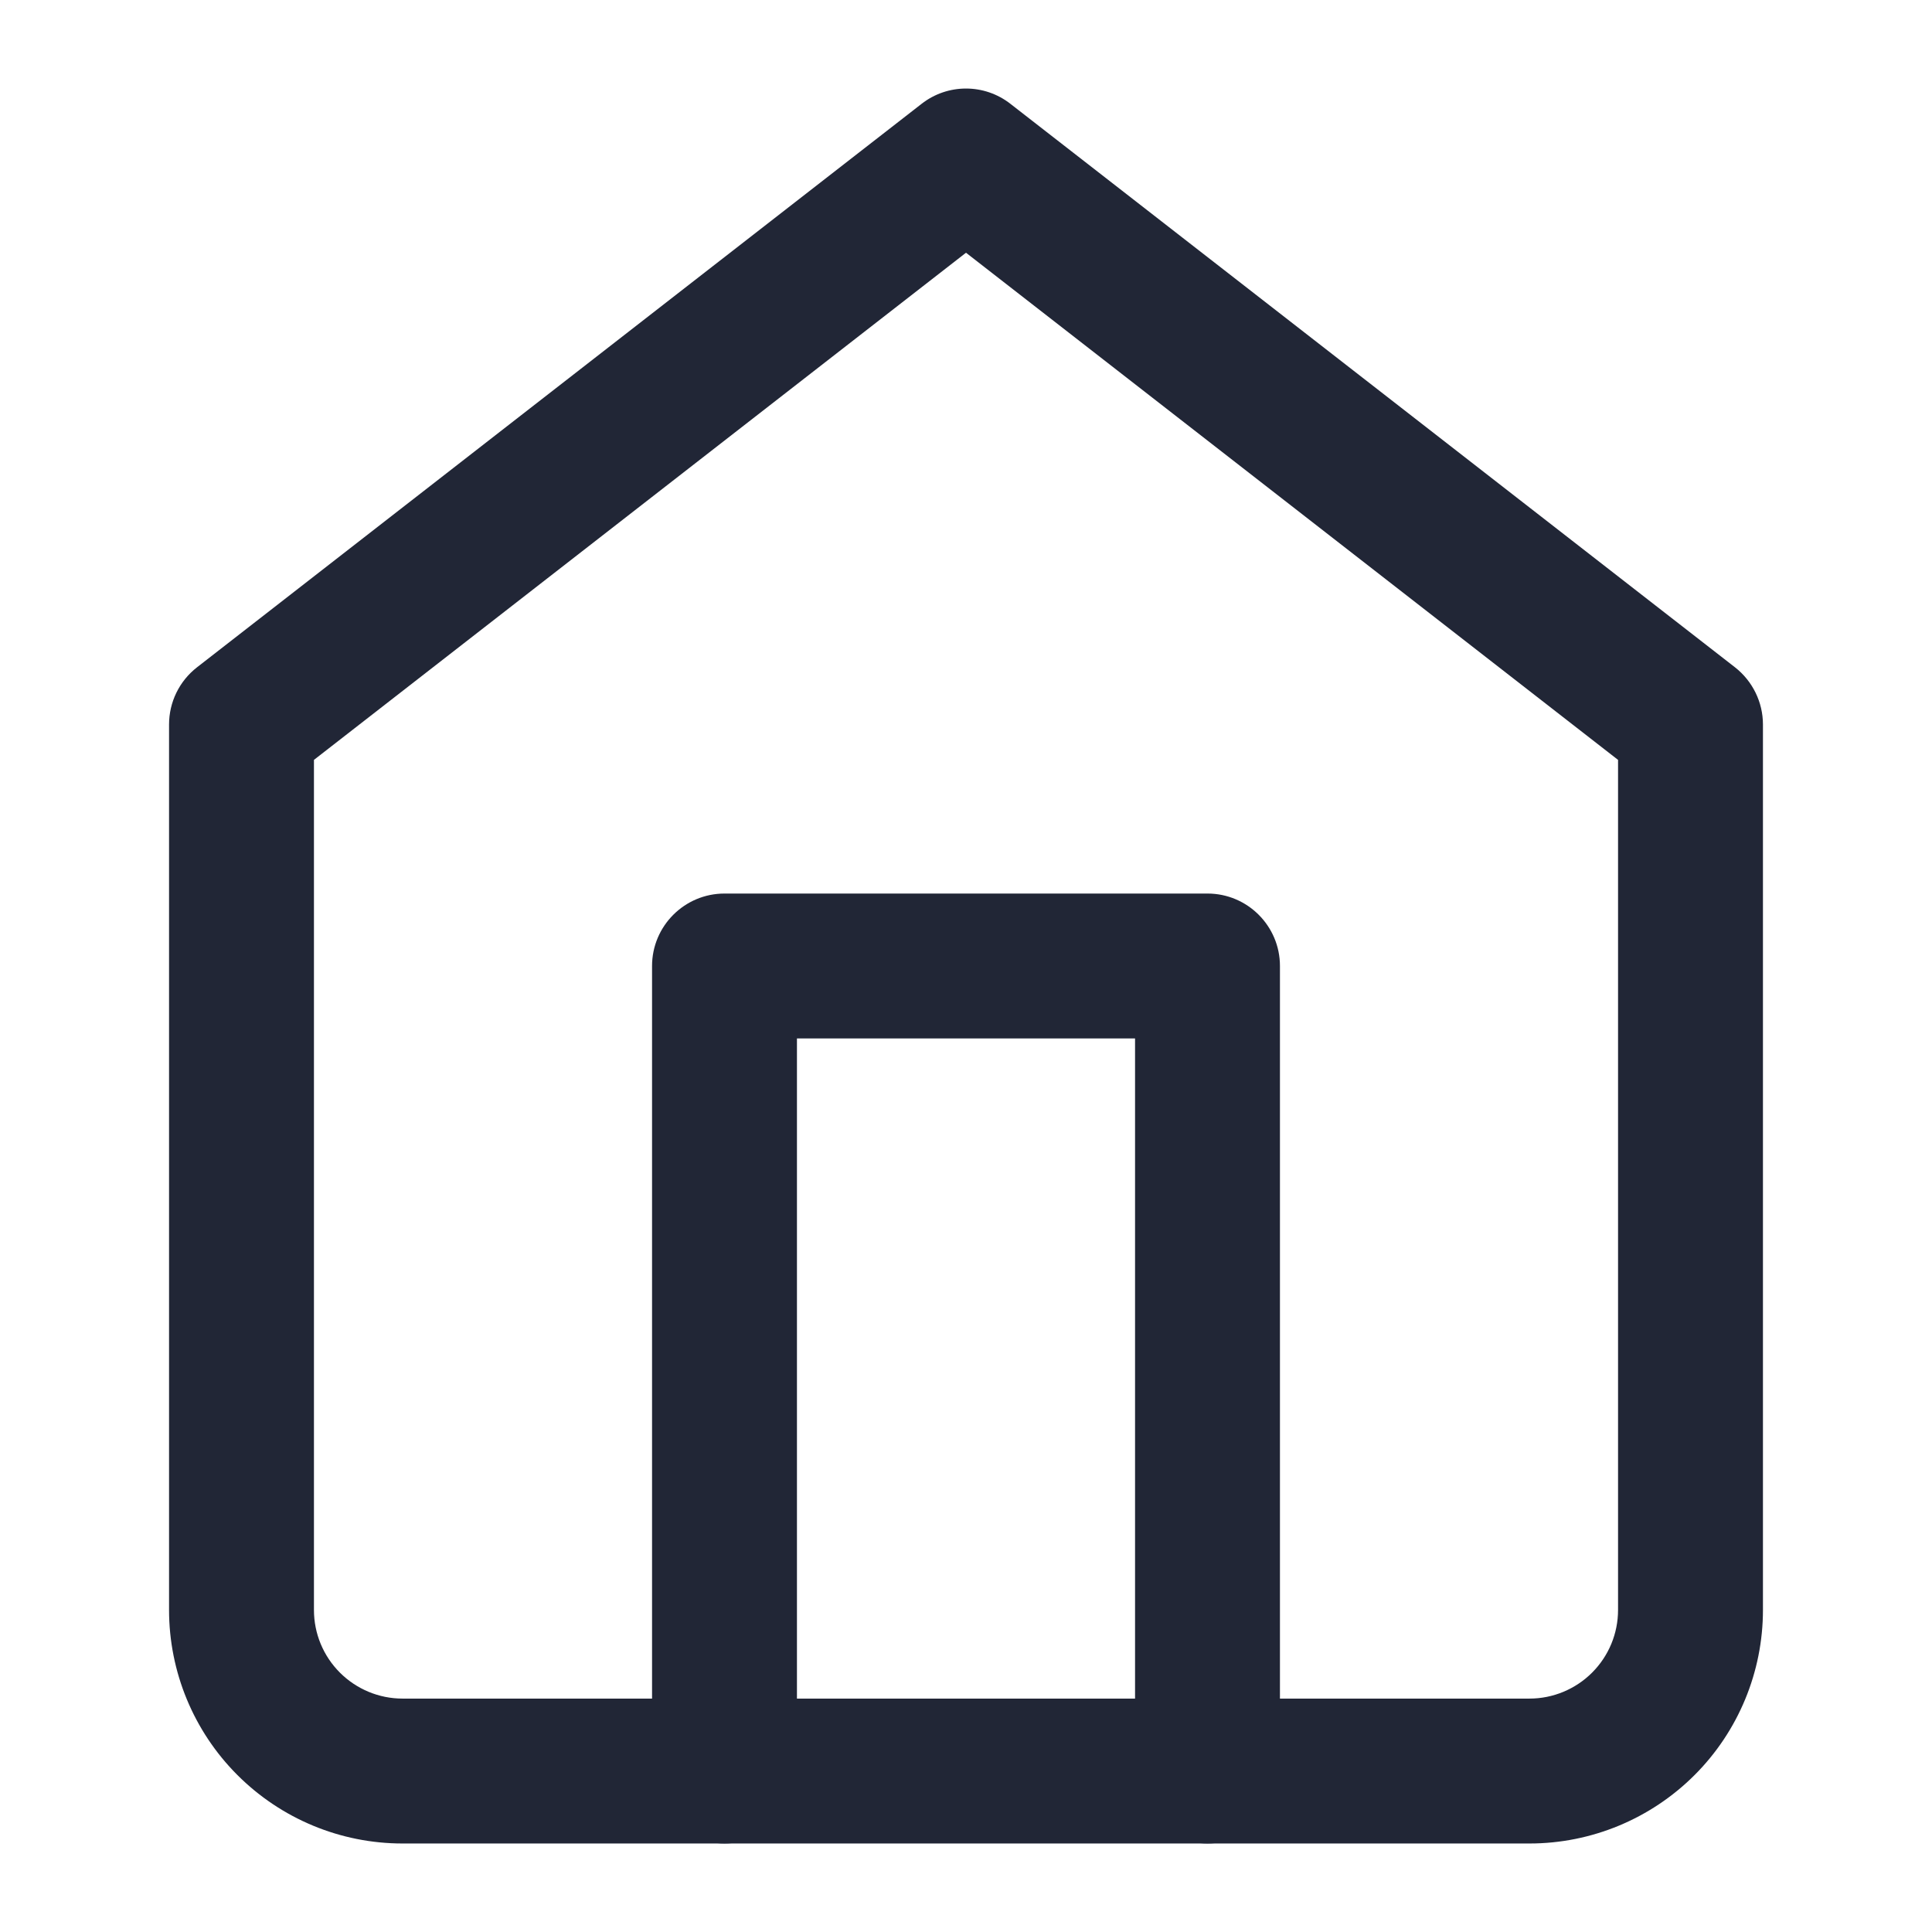 <svg width="16" height="16" viewBox="0 0 16 16" fill="none" xmlns="http://www.w3.org/2000/svg">
<path fill-rule="evenodd" clip-rule="evenodd" d="M7.632 0.86C7.848 0.691 8.152 0.691 8.368 0.86L14.368 5.526C14.514 5.64 14.6 5.815 14.6 6V13.333C14.6 13.846 14.396 14.338 14.034 14.7C13.671 15.063 13.179 15.267 12.667 15.267H3.333C2.82 15.267 2.329 15.063 1.966 14.7C1.604 14.338 1.4 13.846 1.4 13.333V6C1.4 5.815 1.485 5.64 1.632 5.526L7.632 0.86ZM2.6 6.293V13.333C2.6 13.528 2.677 13.714 2.815 13.852C2.952 13.989 3.139 14.067 3.333 14.067H12.667C12.861 14.067 13.048 13.989 13.185 13.852C13.323 13.714 13.4 13.528 13.4 13.333V6.293L8 2.093L2.6 6.293Z" fill="#212636"/>
<path fill-rule="evenodd" clip-rule="evenodd" d="M5.4 8C5.4 7.669 5.669 7.4 6 7.4H10C10.331 7.4 10.6 7.669 10.6 8V14.667C10.6 14.998 10.331 15.267 10 15.267C9.669 15.267 9.4 14.998 9.4 14.667V8.6H6.6V14.667C6.6 14.998 6.331 15.267 6 15.267C5.669 15.267 5.4 14.998 5.4 14.667V8Z" fill="#212636"/>
</svg>
